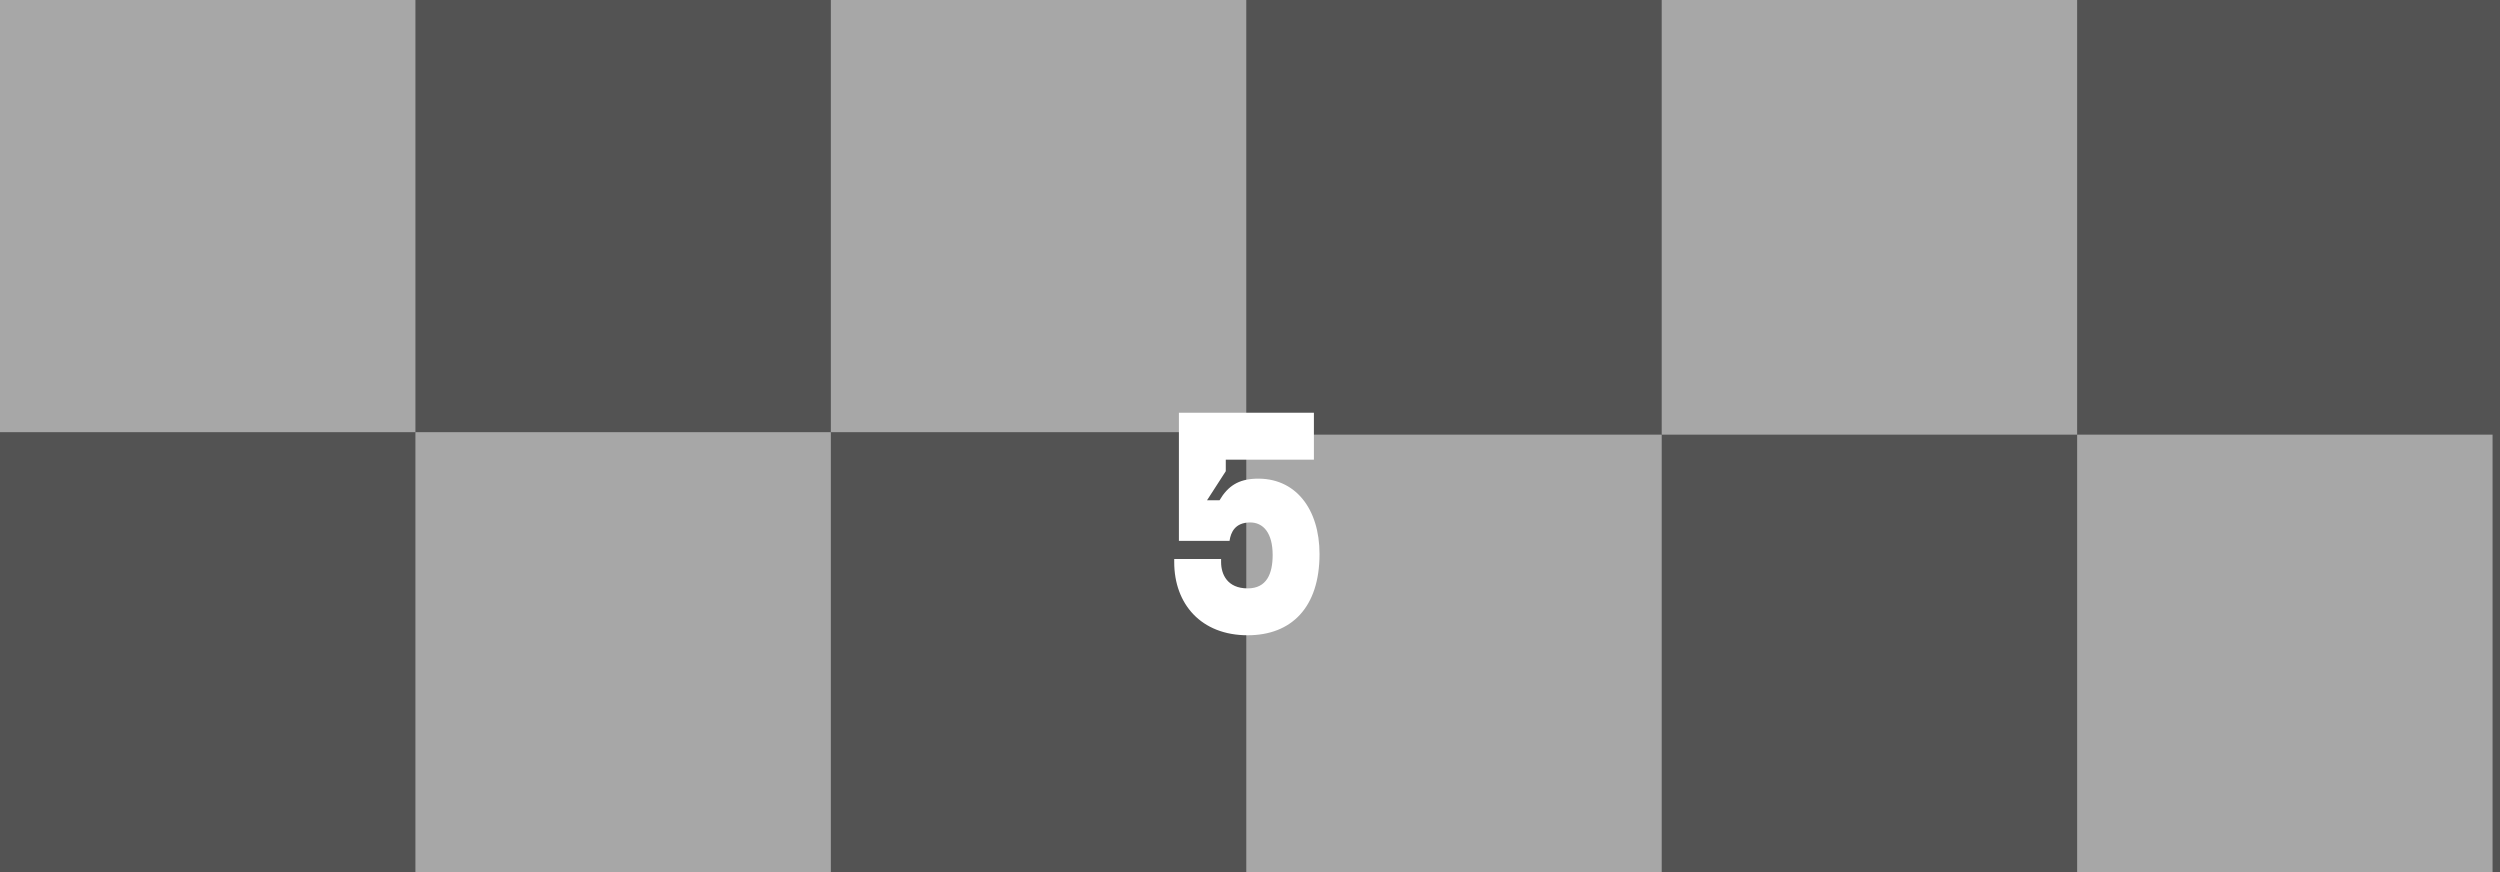<svg width="384" height="134" viewBox="0 0 384 134" fill="none" xmlns="http://www.w3.org/2000/svg">
<rect x="0" y="0" width="384" height="134" fill="#333333" stroke="none"/>
<rect x="384" y="-946" width="1080" height="384" transform="rotate(90 384 -946)" fill="#535353"/>
<rect y="-1.238" width="63.809" height="67.619" fill="#A7A7A7"/>
<rect x="127.619" y="-1.238" width="63.809" height="67.619" fill="#A7A7A7"/>
<rect x="63.809" y="66.381" width="63.809" height="67.619" fill="#A7A7A7"/>
<rect x="191.43" y="66.762" width="63.809" height="67.619" fill="#A7A7A7"/>
<rect x="319.049" y="66.762" width="63.809" height="67.619" fill="#A7A7A7"/>
<rect x="255.238" y="-0.857" width="63.809" height="67.619" fill="#A7A7A7"/>
<path d="M180.36 85.864H187.56V86.344C187.56 88.216 188.52 90.376 191.64 90.376C194.568 90.376 195.48 88.12 195.48 85.24C195.48 81.928 194.088 80.2 191.928 80.248C189.72 80.296 189.048 81.736 188.856 83.08H181.08V63.4H201.816V70.6H188.28V72.376L185.4 76.84H187.32C188.616 74.632 190.248 73.624 192.84 73.528C198.984 73.288 202.68 78.184 202.68 85.096C202.68 93.304 198.36 97.576 191.64 97.576C184.488 97.576 180.36 92.776 180.36 86.344V85.864Z" fill="white"/>
</svg>
